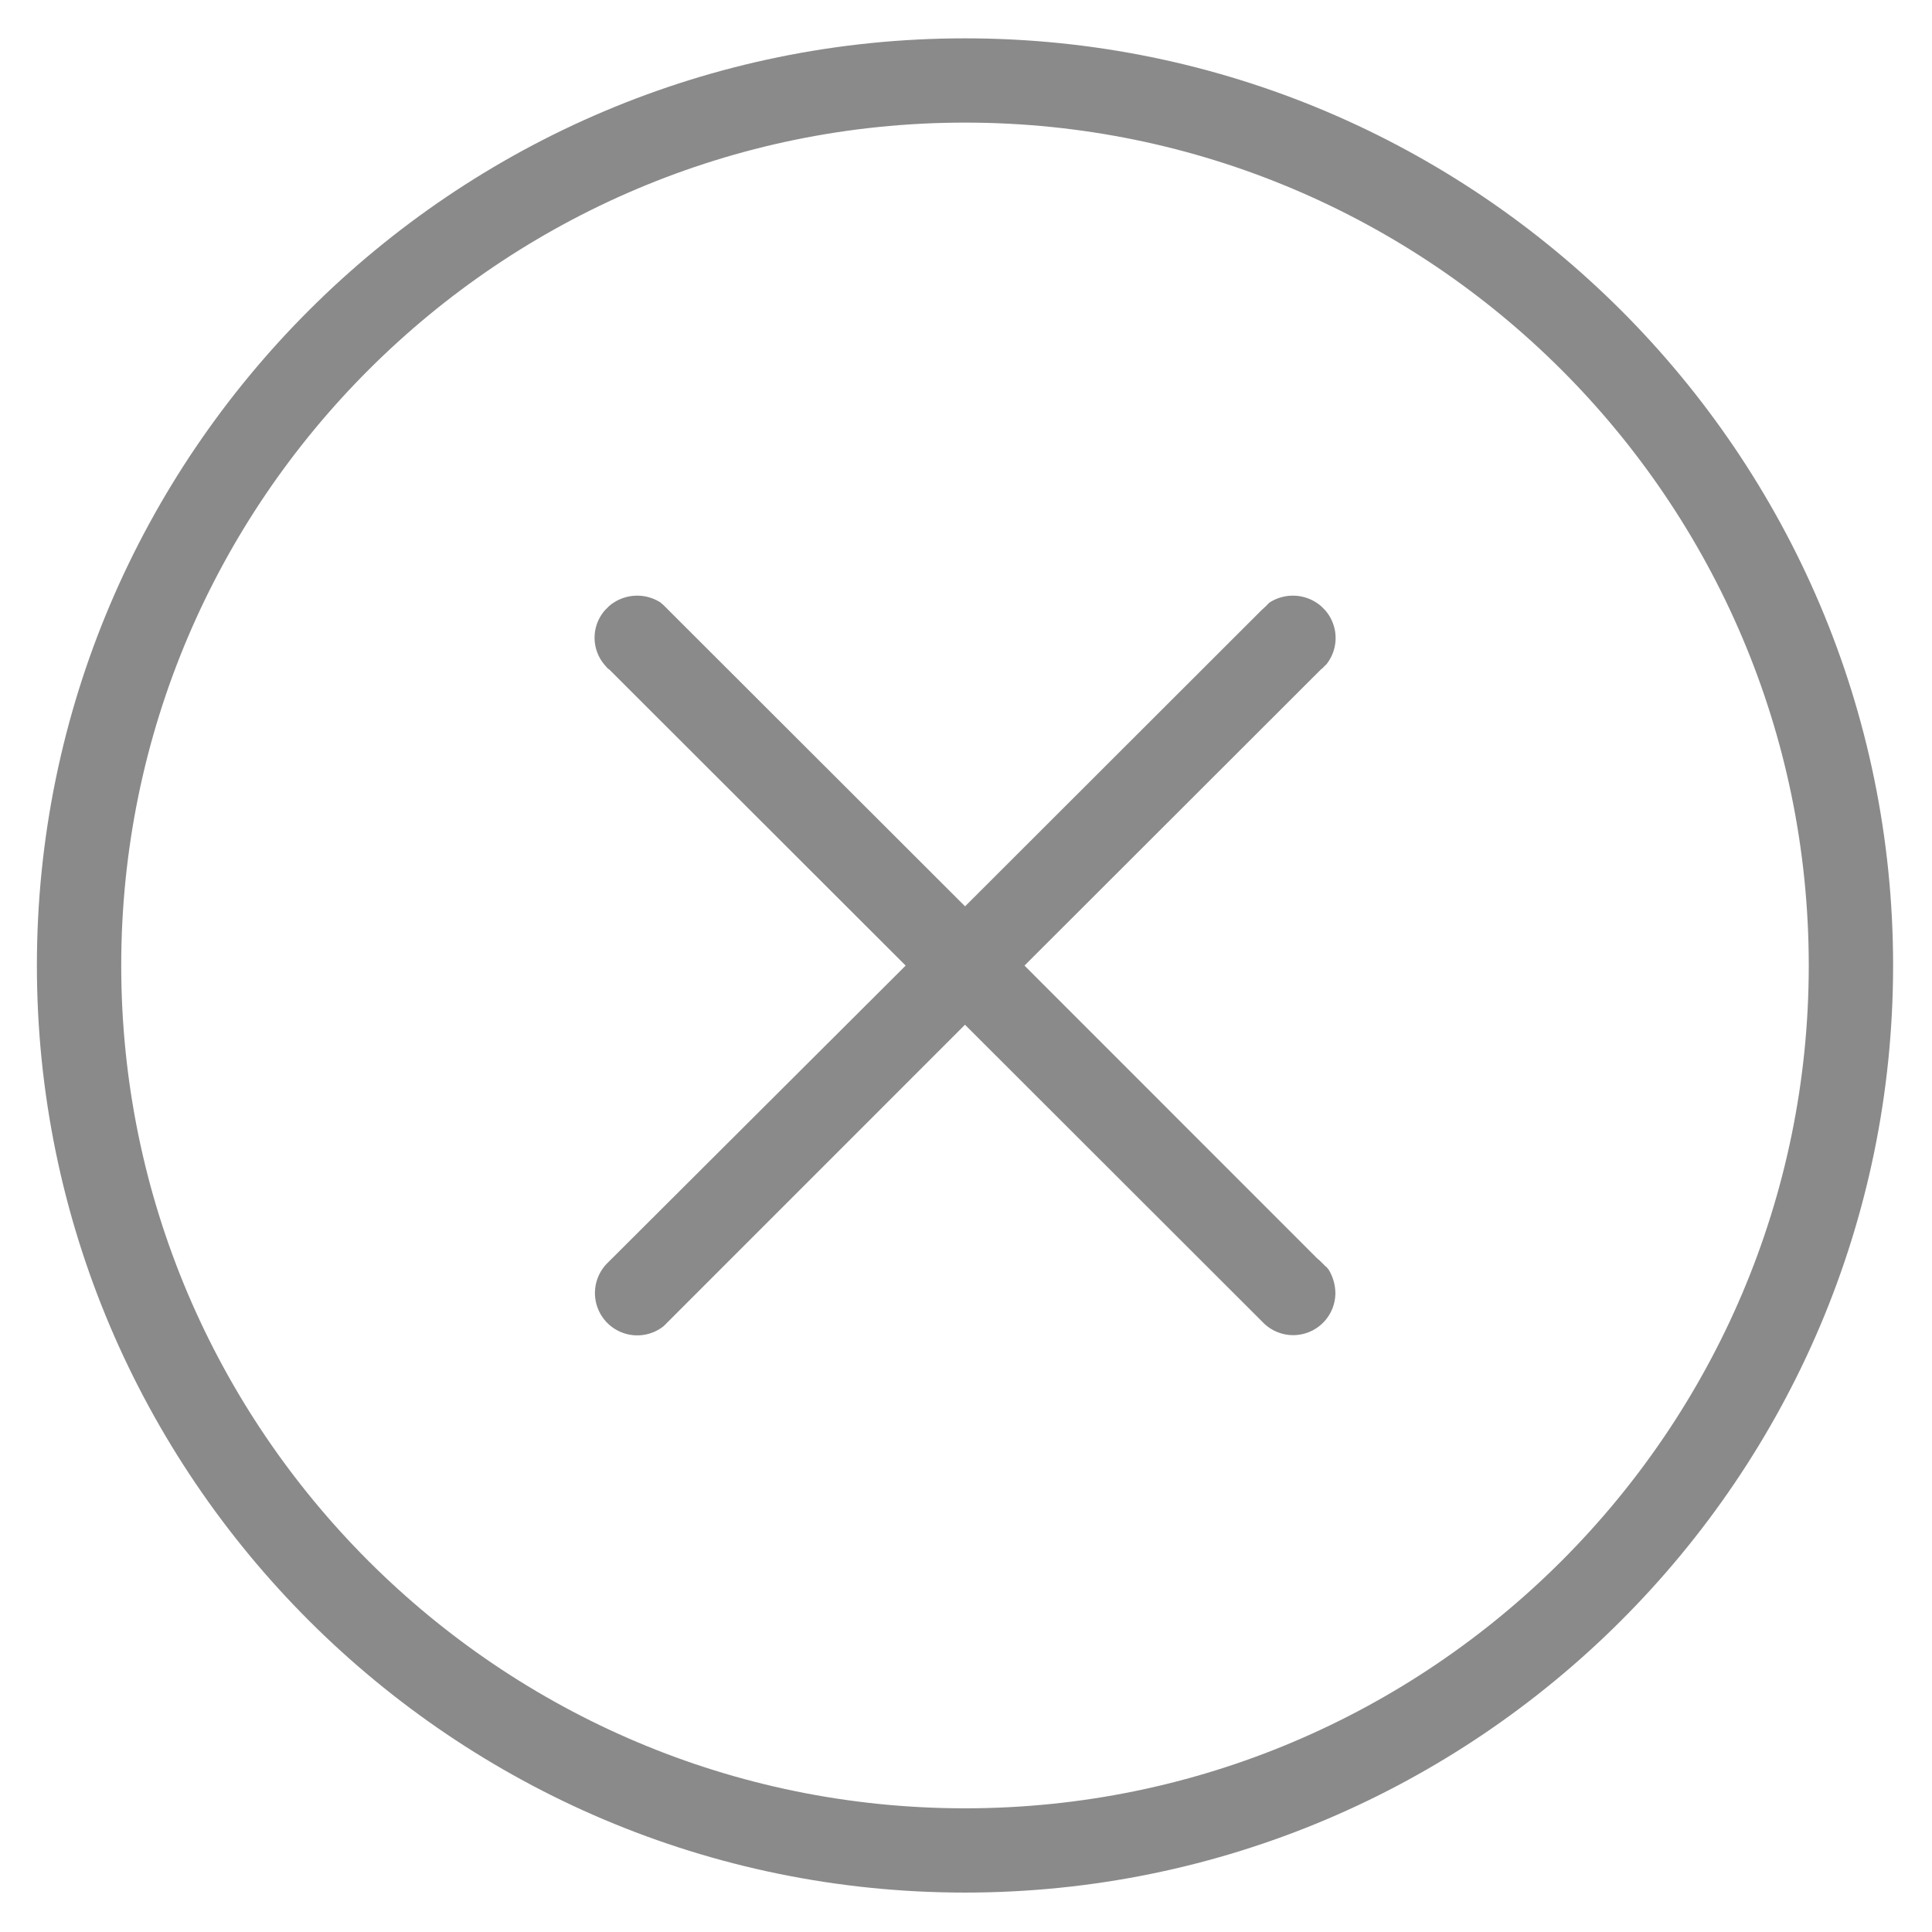 <?xml version="1.0" standalone="no"?><!DOCTYPE svg PUBLIC "-//W3C//DTD SVG 1.1//EN" "http://www.w3.org/Graphics/SVG/1.1/DTD/svg11.dtd"><svg t="1589865988030" class="icon" viewBox="0 0 1024 1024" version="1.1" xmlns="http://www.w3.org/2000/svg" p-id="1995" xmlns:xlink="http://www.w3.org/1999/xlink" width="200" height="200"><defs><style type="text/css"></style></defs><path d="M511.468 1003.106C240.246 1003.106 19.554 782.671 19.554 511.724S240.246 20.322 511.468 20.322s491.914 220.436 491.914 491.402-220.672 491.382-491.914 491.382z m0-938.122c-246.567 0-447.212 200.409-447.212 446.74s200.625 446.72 447.212 446.72 447.212-200.389 447.212-446.72S758.154 64.985 511.468 64.985z m0 0" p-id="1996" fill="#8a8a8a"></path><path d="M702.878 671.508l-3.131-3.131c-0.67-0.67-1.359-1.122-1.792-1.575l-154.959-155.018 157.184-157.026c0.453-0.217 0.67-0.67 1.103-0.886a10.535 10.535 0 0 1 1.575-1.575 22.331 22.331 0 0 0-0.67-29.046l-1.969-1.969a22.882 22.882 0 0 0-27.274-1.969 10.575 10.575 0 0 0-1.575 1.575l-2.678 2.462-157.184 157.026-157.204-157.026-2.462-2.462c-0.67-0.67-1.359-1.122-1.792-1.575a22.882 22.882 0 0 0-27.274 1.969l-1.969 1.969a22.075 22.075 0 0 0-0.433 29.046c0.433 0.433 0.886 1.103 1.359 1.575s0.67 0.67 1.103 0.886l157.184 157.026L321.851 669.538a22.43 22.43 0 0 0 29.952 33.3 6055.995 6055.995 0 0 0 3.151-3.151l156.514-156.554L669.538 701.046a22.37 22.37 0 0 0 38.242-15.636 24.615 24.615 0 0 0-3.584-12.505c-0.453-0.473-0.886-1.122-1.319-1.575z m0 0" p-id="1997" fill="#8a8a8a"></path></svg>